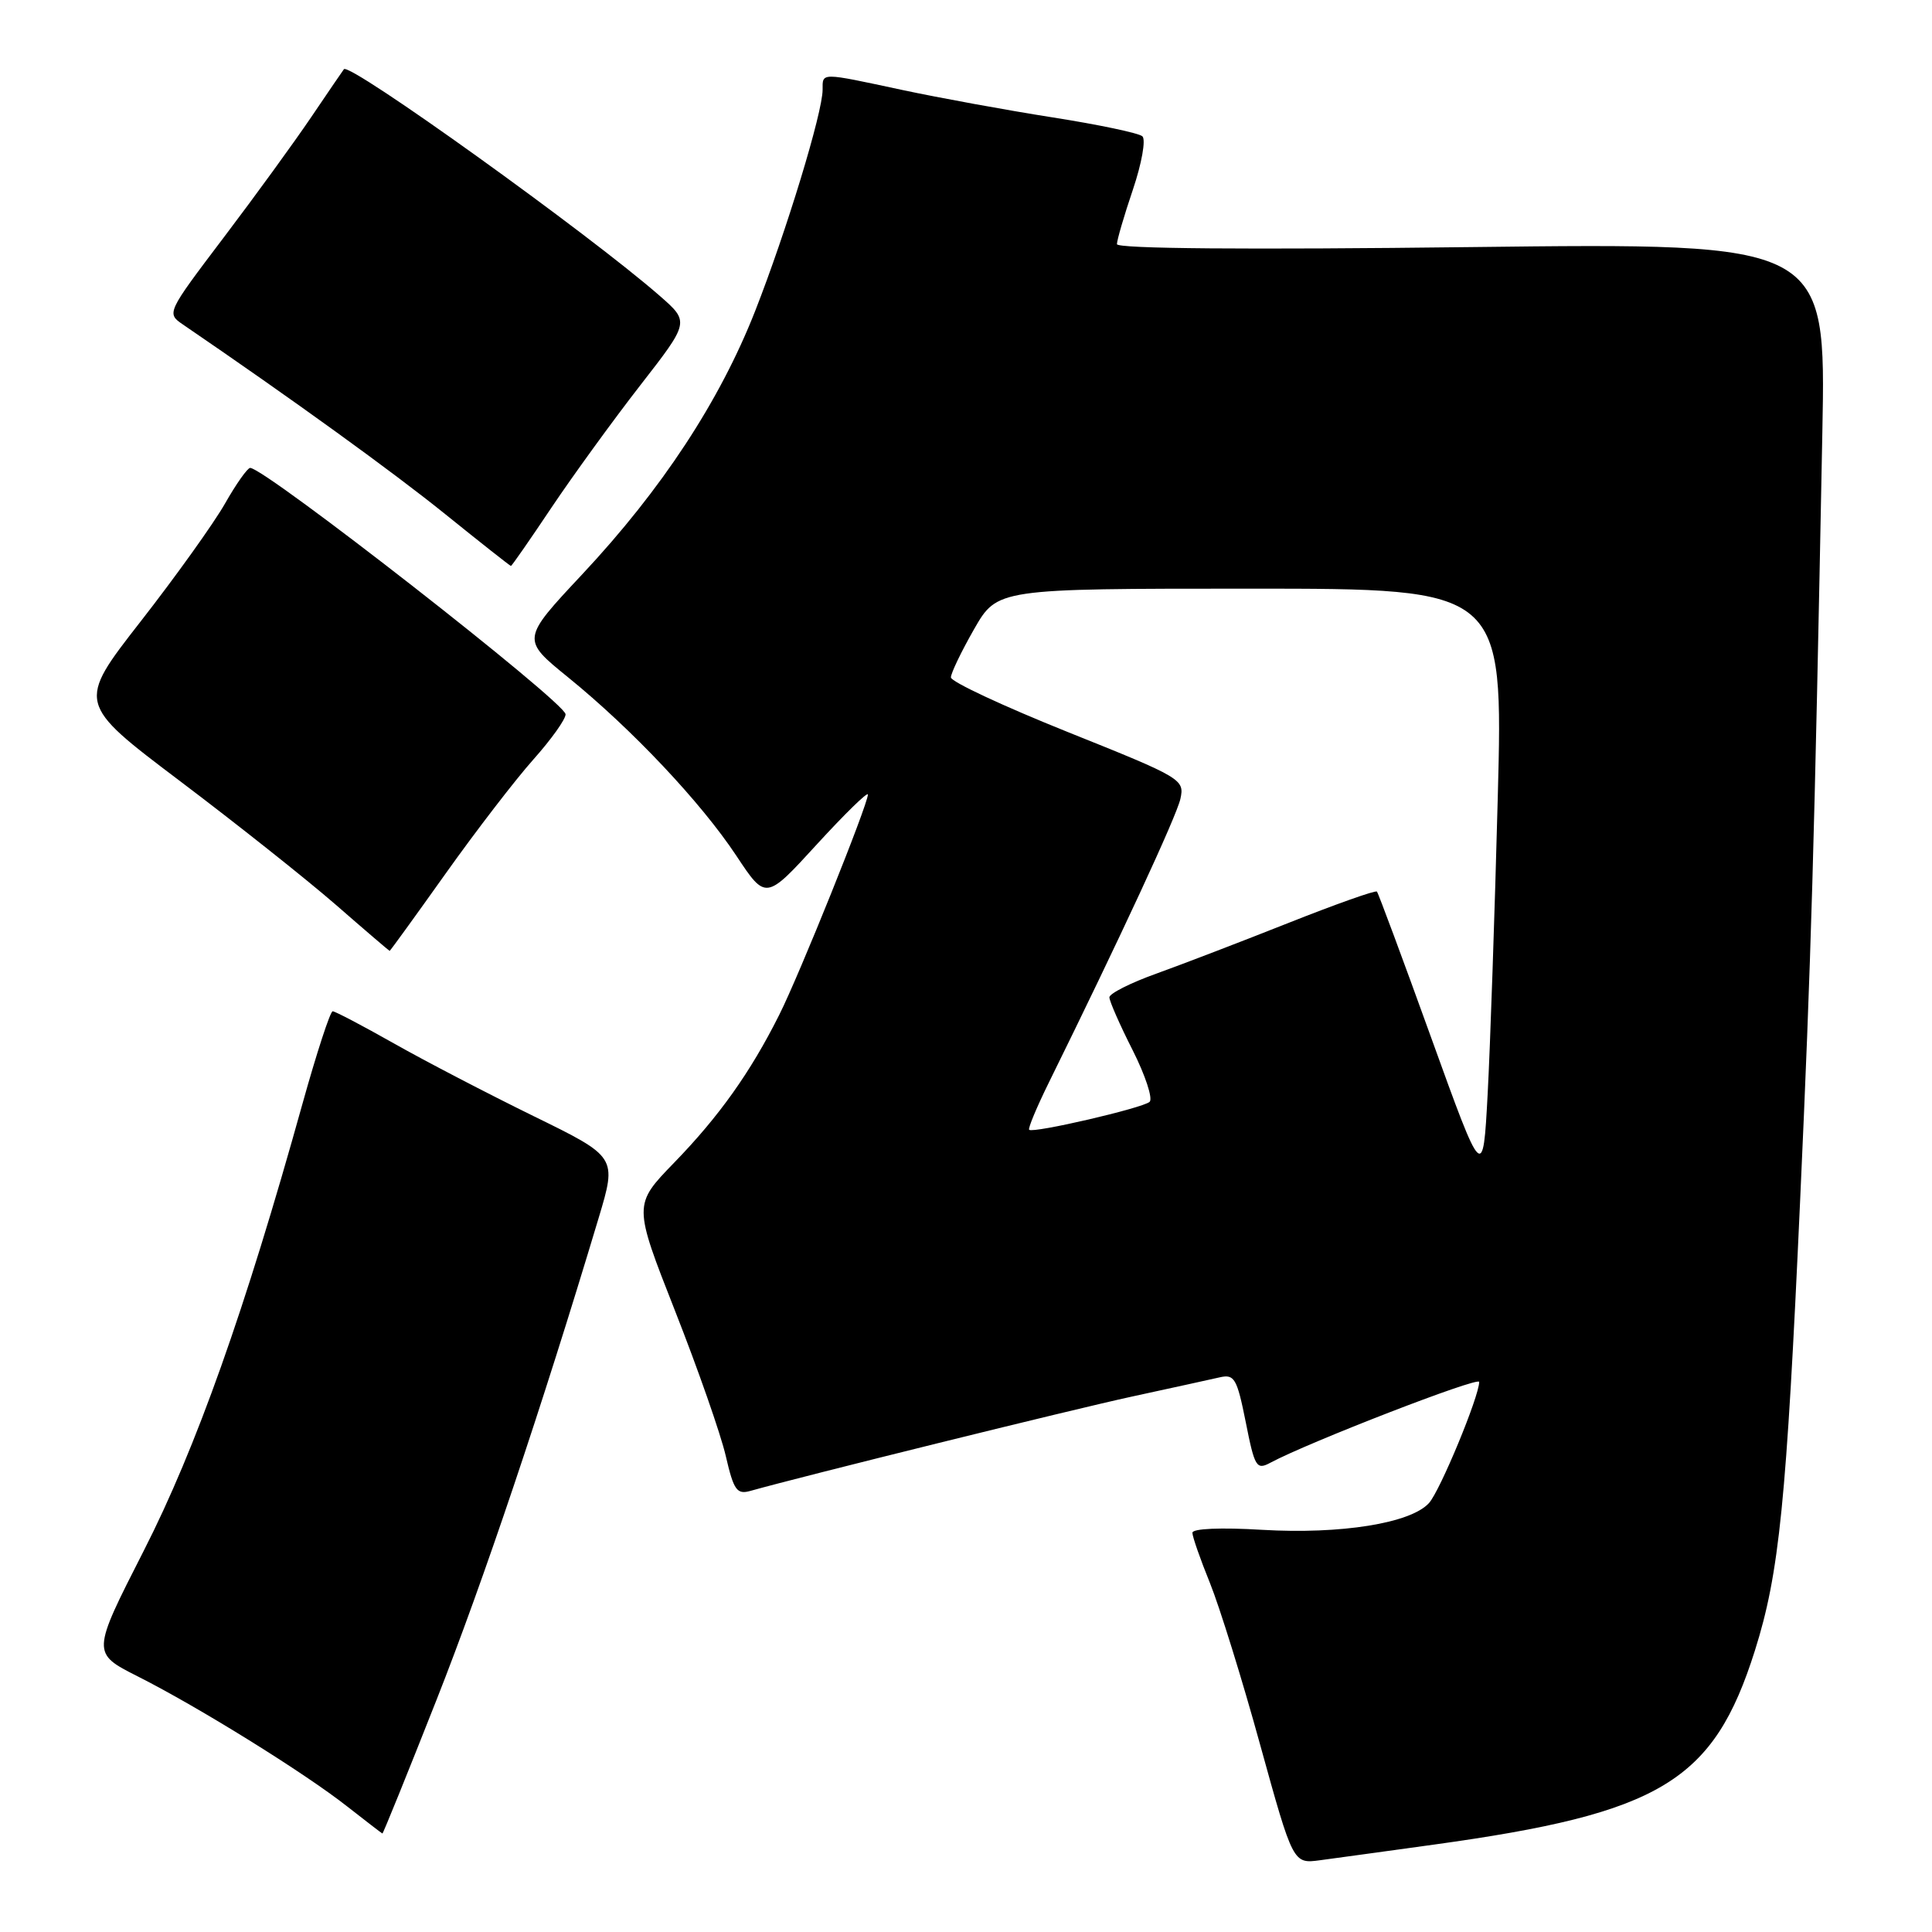 <?xml version="1.0" encoding="UTF-8" standalone="no"?>
<!DOCTYPE svg PUBLIC "-//W3C//DTD SVG 1.1//EN" "http://www.w3.org/Graphics/SVG/1.1/DTD/svg11.dtd" >
<svg xmlns="http://www.w3.org/2000/svg" xmlns:xlink="http://www.w3.org/1999/xlink" version="1.1" viewBox="0 0 256 256">
 <g >
 <path fill="currentColor"
d=" M 190.00 244.42 C 220.09 240.26 227.05 236.06 232.53 218.72 C 235.77 208.47 236.71 199.10 238.53 159.00 C 239.99 126.85 240.40 112.88 241.47 57.34 C 241.96 32.18 241.96 32.18 194.98 32.74 C 165.21 33.10 148.00 32.96 148.00 32.35 C 148.00 31.82 148.95 28.56 150.12 25.11 C 151.29 21.64 151.85 18.49 151.37 18.06 C 150.89 17.63 145.55 16.51 139.50 15.56 C 133.45 14.61 124.47 12.97 119.55 11.92 C 108.62 9.58 109.00 9.58 109.00 11.89 C 109.00 14.91 104.20 30.66 100.07 41.19 C 95.38 53.13 87.71 64.82 77.14 76.11 C 69.08 84.72 69.08 84.72 75.29 89.76 C 83.75 96.63 92.87 106.30 97.57 113.39 C 101.47 119.28 101.47 119.28 108.23 111.89 C 111.95 107.83 115.00 104.85 115.00 105.28 C 115.00 106.60 105.92 129.18 103.24 134.50 C 99.43 142.10 95.28 147.93 89.32 154.07 C 83.92 159.64 83.92 159.64 89.44 173.68 C 92.48 181.40 95.51 190.06 96.17 192.93 C 97.22 197.48 97.64 198.06 99.44 197.55 C 106.48 195.57 142.07 186.77 150.00 185.05 C 155.22 183.92 160.46 182.77 161.64 182.50 C 163.57 182.06 163.91 182.66 165.07 188.45 C 166.25 194.41 166.49 194.81 168.33 193.82 C 173.41 191.10 196.00 182.35 196.00 183.11 C 196.00 185.02 190.82 197.54 189.35 199.16 C 186.93 201.84 177.68 203.32 167.25 202.71 C 161.76 202.38 158.00 202.54 158.00 203.10 C 158.00 203.62 159.05 206.62 160.33 209.77 C 161.60 212.92 164.61 222.58 166.99 231.24 C 171.34 246.97 171.34 246.97 174.92 246.49 C 176.89 246.23 183.68 245.29 190.00 244.42 Z  M 57.84 225.25 C 64.03 209.57 71.76 186.60 79.32 161.40 C 81.75 153.30 81.75 153.30 70.72 147.90 C 64.66 144.93 56.31 140.59 52.18 138.25 C 48.04 135.91 44.40 134.00 44.08 134.00 C 43.76 134.00 41.96 139.51 40.08 146.25 C 32.46 173.63 25.98 191.88 19.05 205.48 C 12.14 219.04 12.14 219.04 18.25 222.13 C 26.30 226.19 40.36 234.92 46.00 239.36 C 48.48 241.30 50.58 242.92 50.67 242.95 C 50.76 242.98 53.99 235.01 57.84 225.25 Z  M 59.05 115.75 C 63.06 110.11 68.29 103.31 70.67 100.64 C 73.05 97.97 74.98 95.27 74.94 94.64 C 74.87 93.04 35.12 62.00 33.15 62.00 C 32.79 62.00 31.28 64.14 29.80 66.75 C 28.31 69.36 23.29 76.38 18.64 82.34 C 10.19 93.18 10.19 93.18 23.84 103.49 C 31.35 109.16 40.65 116.54 44.50 119.89 C 48.35 123.25 51.56 125.99 51.63 126.00 C 51.70 126.00 55.04 121.39 59.05 115.75 Z  M 73.08 67.25 C 75.94 62.99 81.22 55.71 84.82 51.08 C 91.37 42.66 91.37 42.66 87.44 39.22 C 78.06 31.01 46.31 8.22 45.57 9.17 C 45.43 9.35 43.48 12.20 41.25 15.50 C 39.02 18.80 33.79 26.00 29.62 31.50 C 22.08 41.46 22.06 41.51 24.24 43.00 C 38.80 52.94 52.06 62.53 59.00 68.13 C 63.67 71.90 67.59 74.99 67.70 74.99 C 67.81 75.00 70.23 71.51 73.08 67.25 Z  M 189.64 137.50 C 185.87 127.05 182.63 118.34 182.45 118.14 C 182.26 117.94 177.02 119.80 170.81 122.26 C 164.59 124.73 156.69 127.76 153.25 129.00 C 149.81 130.23 147.00 131.65 147.00 132.15 C 147.00 132.65 148.38 135.80 150.08 139.15 C 151.77 142.50 152.78 145.58 152.33 146.00 C 151.41 146.83 136.87 150.20 136.37 149.70 C 136.19 149.53 137.37 146.71 138.98 143.44 C 148.43 124.27 155.90 108.16 156.41 105.85 C 156.97 103.27 156.64 103.07 141.49 97.00 C 132.97 93.58 126.00 90.33 126.00 89.76 C 126.00 89.20 127.38 86.33 129.07 83.37 C 132.15 78.00 132.15 78.00 165.67 78.00 C 199.19 78.00 199.19 78.00 198.46 105.75 C 198.06 121.01 197.46 138.68 197.12 145.00 C 196.50 156.50 196.50 156.50 189.64 137.50 Z "/>
</g>
</svg>